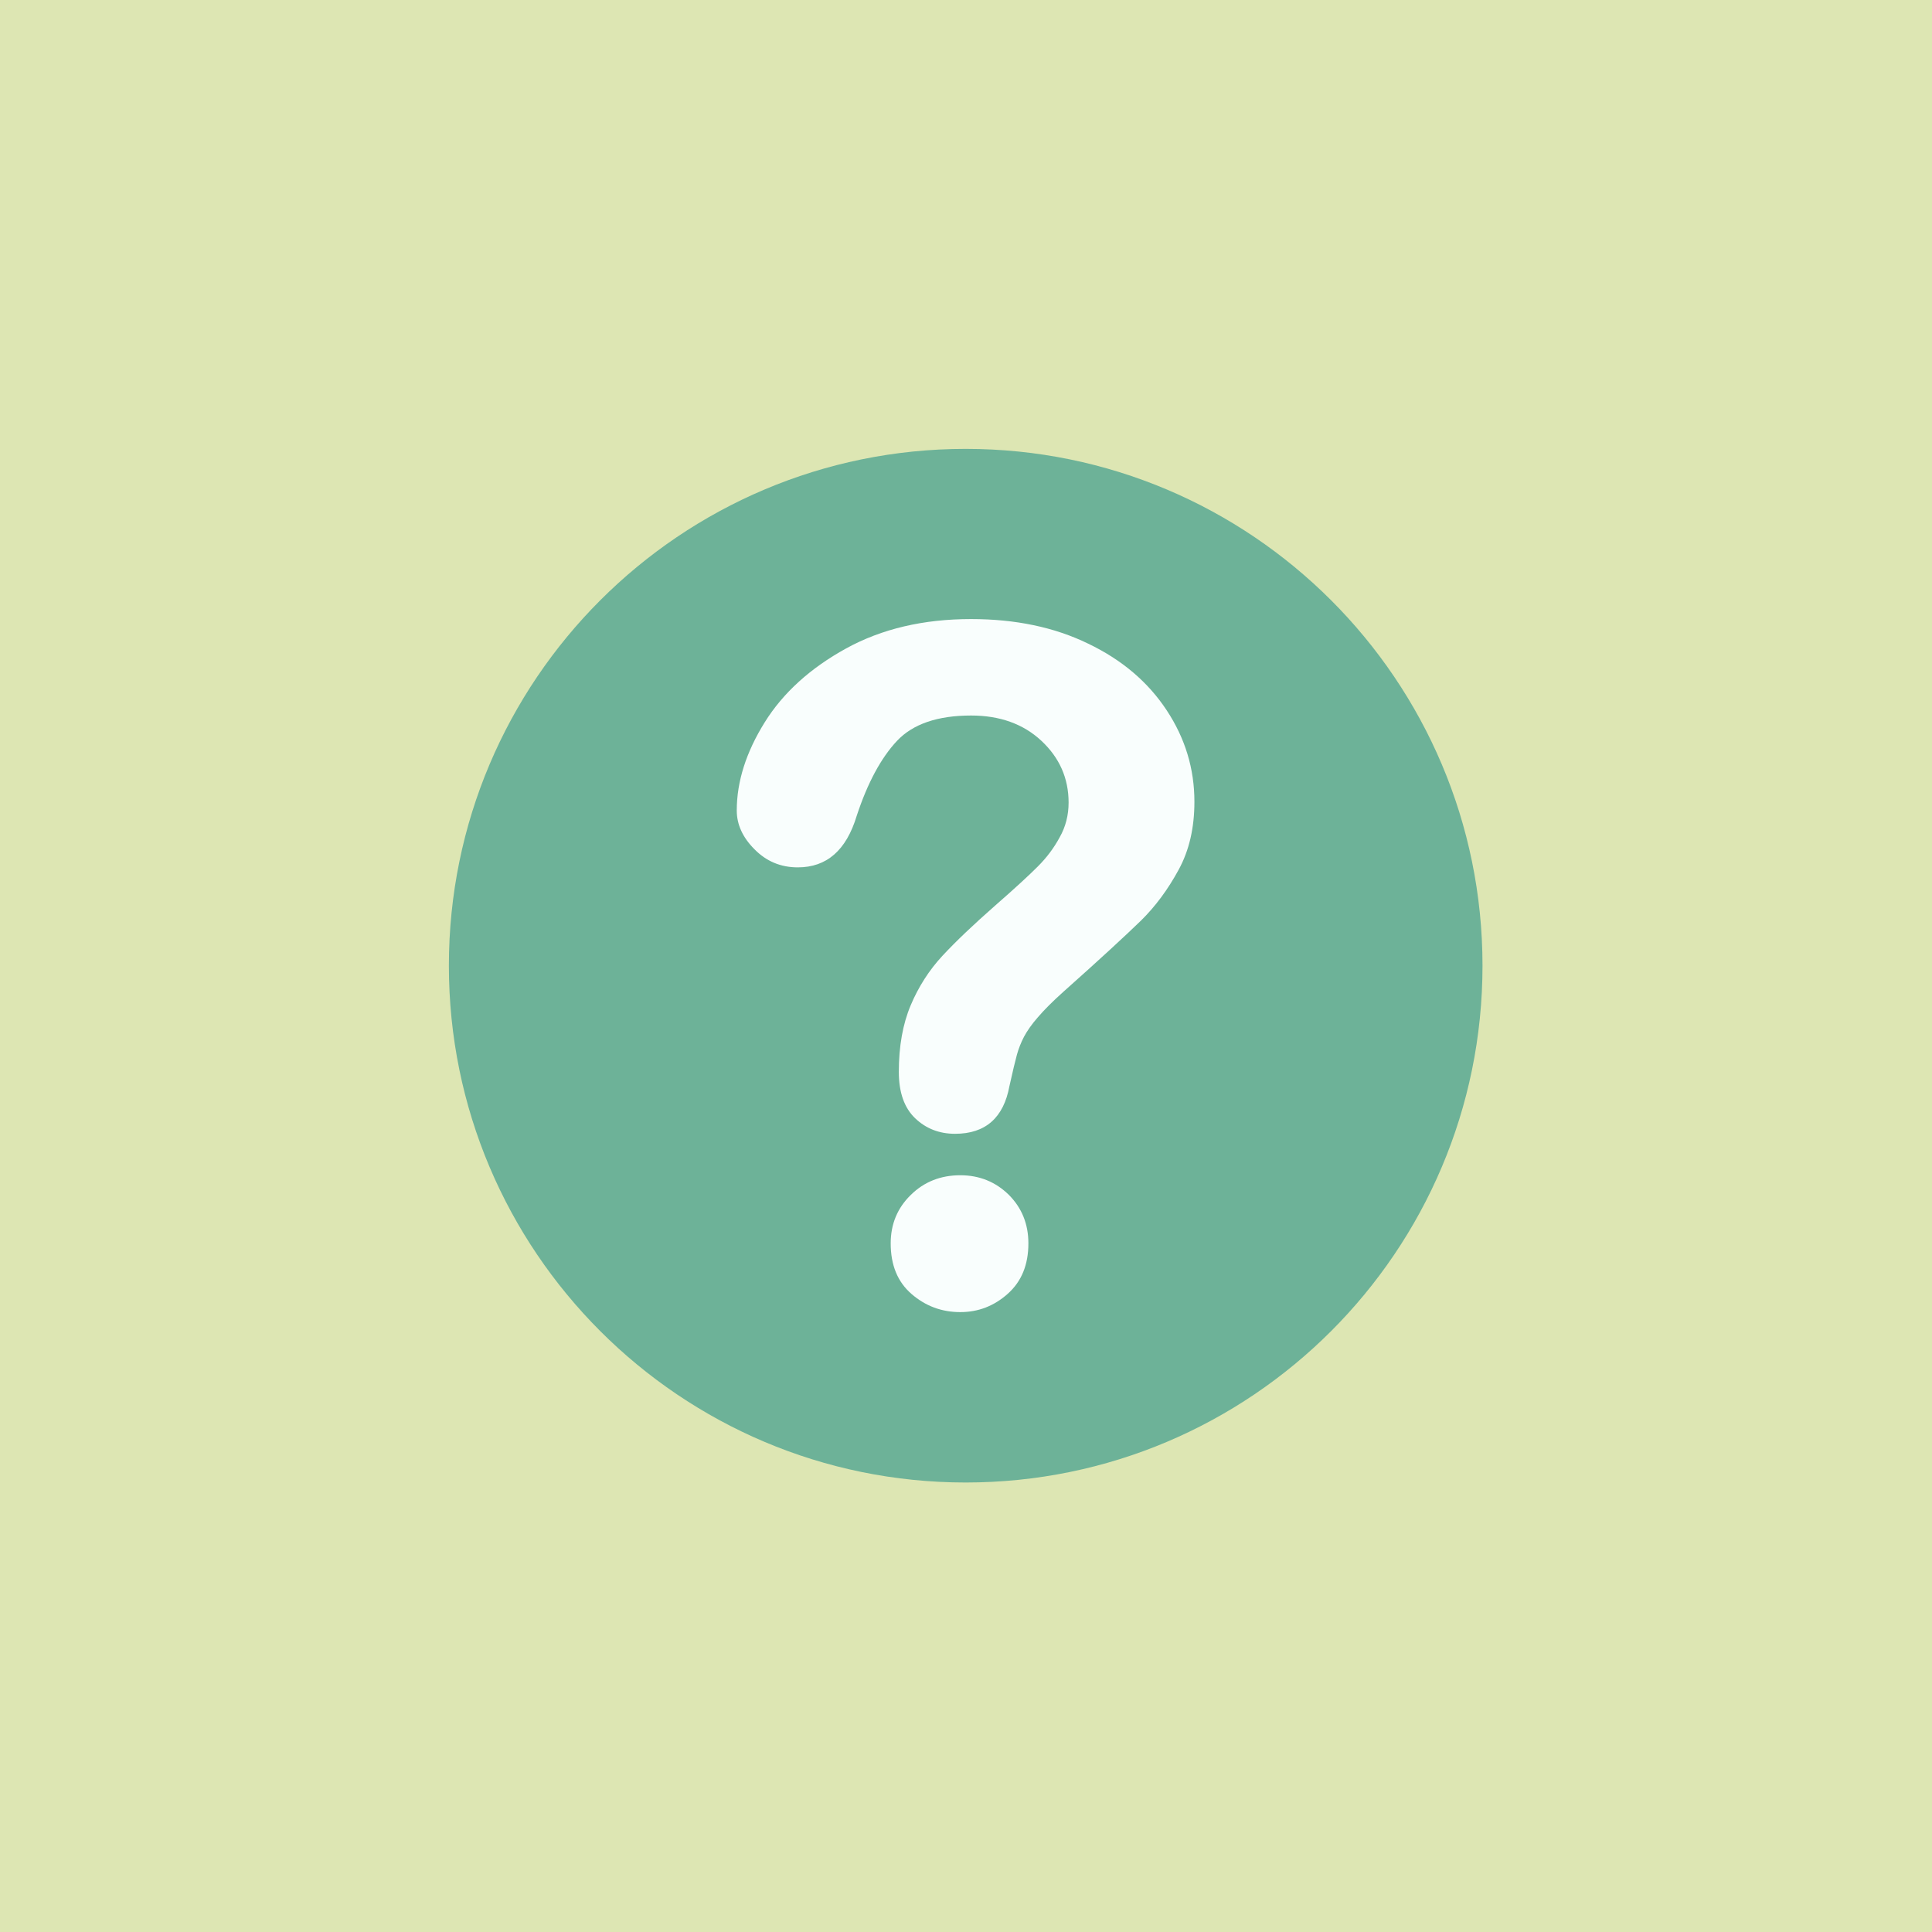 <svg xmlns="http://www.w3.org/2000/svg" xmlns:xlink="http://www.w3.org/1999/xlink" width="1400" zoomAndPan="magnify" viewBox="0 0 1050 1050" height="1400" preserveAspectRatio="xMidYMid meet" version="1.0"><defs><clipPath id="id1"><path d="M 243.957 243.957 L 805.707 243.957 L 805.707 805.707 L 243.957 805.707 Z M 243.957 243.957 " clip-rule="nonzero"/></clipPath></defs><rect x="-105" width="1260" fill="#ffffff" y="-105" height="1260" fill-opacity="1"/><rect x="-105" width="1260" fill="#dde6b3" y="-105" height="1260" fill-opacity="1"/><rect x="-105" width="1260" fill="#ffffff" y="-105" height="1260" fill-opacity="1"/><rect x="-105" width="1260" fill="#dde6b3" y="-105" height="1260" fill-opacity="1"/><g clip-path="url(#id1)"><path fill="#6db298" d="M 805.707 524.832 C 805.707 369.734 679.93 243.957 524.832 243.957 C 369.734 243.957 243.957 369.734 243.957 524.832 C 243.957 679.93 369.734 805.707 524.832 805.707 C 679.93 805.707 805.707 679.93 805.707 524.832 Z M 805.707 524.832 " fill-opacity="1" fill-rule="nonzero"/></g><path fill="#f9fefd" d="M 400.414 440.488 C 400.414 424.754 405.508 408.789 415.582 392.602 C 425.66 376.414 440.488 363.055 459.848 352.41 C 479.207 341.77 501.852 336.449 527.773 336.449 C 551.777 336.449 573.059 340.863 591.398 349.809 C 609.852 358.637 624.004 370.754 634.078 386.035 C 644.156 401.32 649.137 417.848 649.137 435.734 C 649.137 449.887 646.305 462.227 640.531 472.754 C 634.758 483.395 627.965 492.566 620.156 500.266 C 612.23 507.965 598.191 520.98 577.699 539.211 C 572.039 544.305 567.512 548.832 564.117 552.793 C 560.719 556.645 558.227 560.266 556.531 563.438 C 554.832 566.719 553.586 569.891 552.68 573.172 C 551.777 576.457 550.418 582.117 548.605 590.266 C 545.438 607.477 535.586 616.191 519.059 616.191 C 510.453 616.191 503.207 613.363 497.32 607.703 C 491.434 602.039 488.492 593.664 488.492 582.57 C 488.492 568.645 490.641 556.531 494.945 546.34 C 499.246 536.152 505.02 527.207 512.152 519.512 C 519.285 511.812 528.906 502.641 541.02 492 C 551.664 482.719 559.246 475.699 564.004 470.941 C 568.758 466.188 572.719 460.98 575.891 455.094 C 579.172 449.32 580.758 442.98 580.758 436.188 C 580.758 422.941 575.777 411.734 565.926 402.562 C 556.078 393.395 543.285 388.867 527.773 388.867 C 509.547 388.867 496.074 393.508 487.473 402.676 C 478.867 411.848 471.508 425.434 465.621 443.32 C 459.961 462.113 449.32 471.395 433.582 471.395 C 424.301 471.395 416.488 468.113 410.035 461.547 C 403.695 455.207 400.414 448.188 400.414 440.488 M 521.887 713.102 C 511.812 713.102 502.98 709.816 495.398 703.25 C 487.812 696.684 484.074 687.516 484.074 675.742 C 484.074 665.324 487.699 656.496 495.059 649.363 C 502.301 642.23 511.359 638.723 521.887 638.723 C 532.305 638.723 541.133 642.344 548.266 649.363 C 555.398 656.496 558.906 665.324 558.906 675.742 C 558.906 687.402 555.172 696.457 547.699 703.137 C 540.227 709.816 531.625 713.102 521.887 713.102 " fill-opacity="1" fill-rule="nonzero"/></svg>